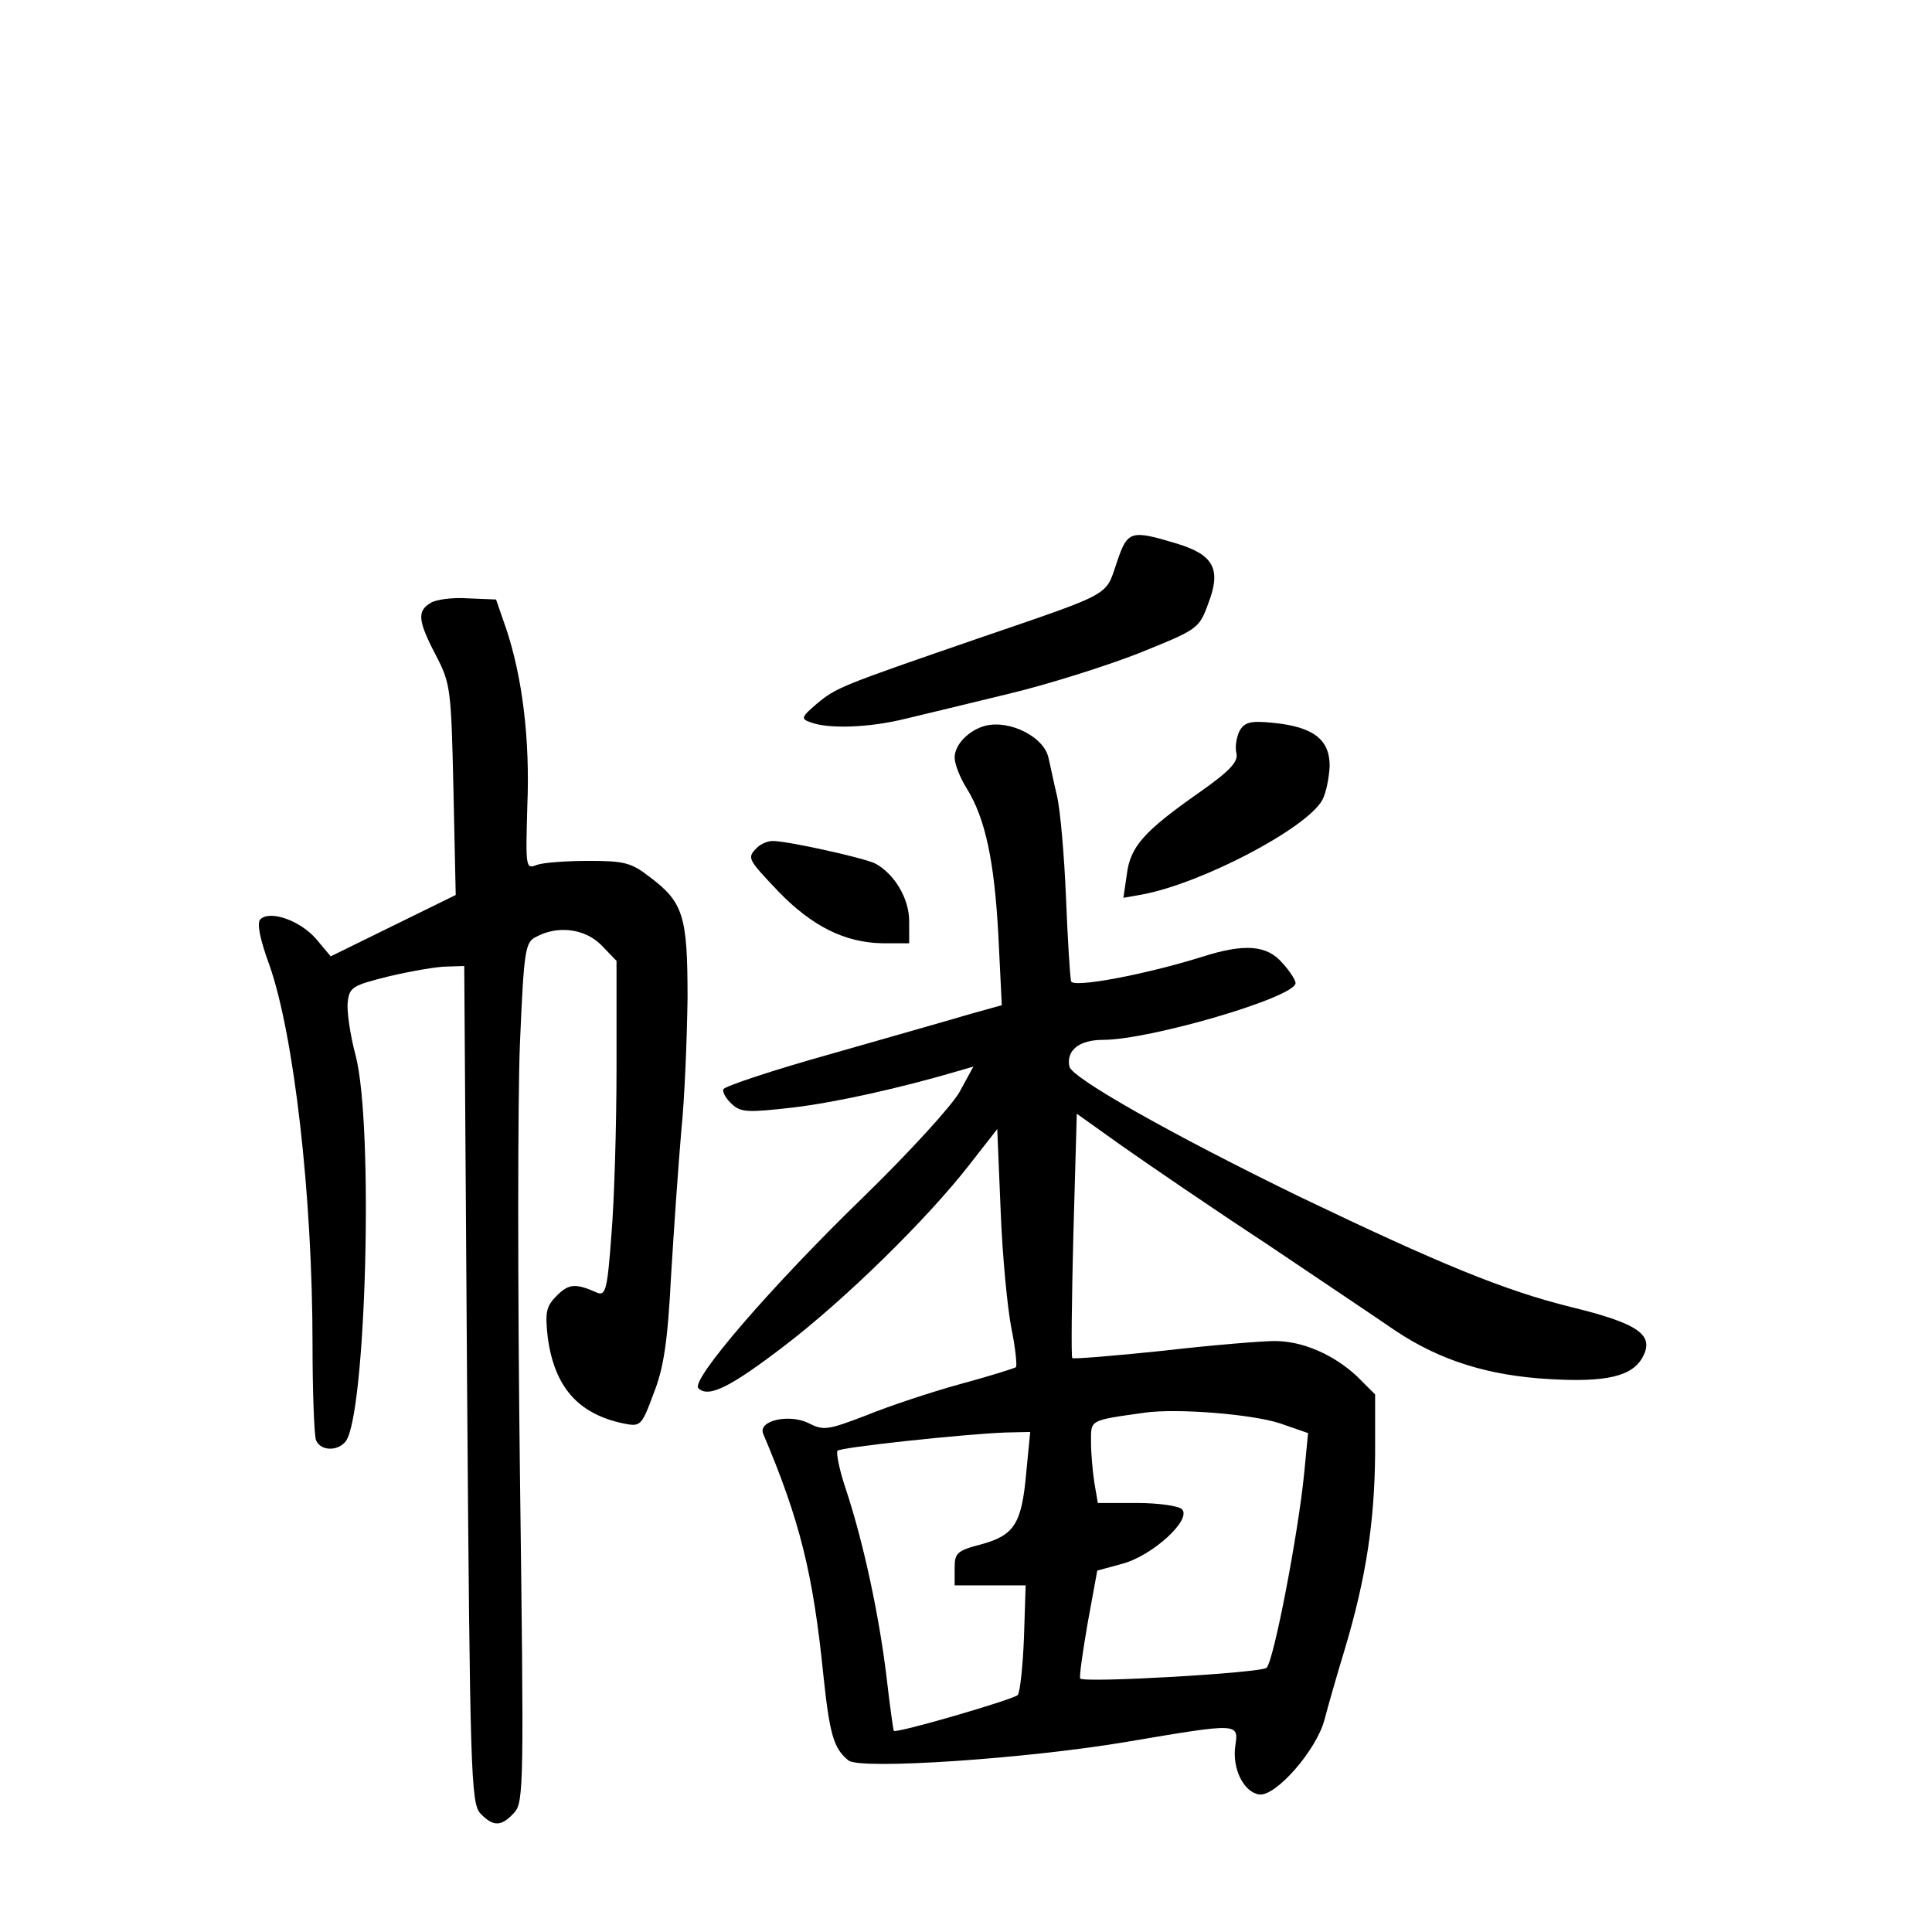 <?xml version="1.0" standalone="no"?>
<!DOCTYPE svg PUBLIC "-//W3C//DTD SVG 20010904//EN"
 "http://www.w3.org/TR/2001/REC-SVG-20010904/DTD/svg10.dtd">
<svg version="1.0" xmlns="http://www.w3.org/2000/svg"
 width="340pt" height="340pt" viewBox="0 0 340 340"
 preserveAspectRatio="xMidYMid meet">
<g transform="translate(0,340) scale(0.1,-0.1)"
fill="#000000" stroke="none">
<path d="M1965 2409 c-20 -59 -6 -51 -245 -133 -241 -83 -248 -86 -282 -114
-28 -24 -29 -27 -12 -33 31 -12 102 -10 167 6 34 8 116 28 182 44 67 16 169
48 228 71 104 42 107 43 123 87 24 62 10 87 -57 107 -80 24 -85 22 -104 -35z"/>
<path d="M758 2339 c-24 -14 -23 -31 9 -92 26 -50 27 -59 31 -237 l4 -185
-110 -54 -110 -54 -26 31 c-28 32 -81 51 -98 34 -6 -6 -1 -34 16 -80 43 -122
76 -404 76 -669 0 -83 3 -158 6 -167 7 -19 37 -21 52 -3 36 44 50 555 18 679
-10 37 -16 80 -14 95 3 26 9 29 73 45 39 9 84 17 101 17 l31 1 5 -736 c5 -684
7 -736 23 -755 23 -24 37 -24 60 1 17 19 17 50 10 598 -4 318 -4 658 0 755 7
163 9 179 28 188 38 21 86 15 115 -14 l27 -28 0 -187 c0 -103 -4 -236 -9 -295
-7 -95 -10 -108 -25 -102 -38 17 -50 16 -71 -5 -19 -19 -21 -29 -16 -74 12
-87 53 -134 133 -151 30 -6 32 -5 53 52 18 45 25 91 31 208 5 83 13 197 18
255 6 58 10 163 11 233 0 145 -7 169 -67 214 -32 25 -45 28 -107 28 -39 0 -80
-3 -91 -7 -20 -8 -20 -5 -17 103 5 119 -9 228 -37 312 l-18 52 -49 2 c-27 2
-57 -2 -66 -8z"/>
<path d="M1735 2123 c-29 -7 -55 -33 -55 -56 0 -11 9 -35 21 -54 33 -53 49
-128 56 -260 l6 -122 -54 -15 c-30 -9 -139 -40 -244 -70 -104 -29 -191 -58
-192 -63 -2 -5 5 -17 15 -26 16 -15 29 -15 108 -6 75 9 188 34 293 65 l24 7
-24 -44 c-13 -24 -89 -107 -168 -184 -165 -160 -306 -324 -292 -338 18 -18 58
3 152 75 106 81 249 221 324 317 l50 64 6 -144 c3 -79 12 -172 19 -207 7 -34
10 -65 8 -68 -3 -2 -47 -16 -99 -30 -51 -14 -126 -39 -165 -55 -68 -26 -75
-27 -102 -13 -34 16 -88 4 -79 -19 65 -153 88 -247 106 -425 11 -104 18 -129
44 -150 20 -17 316 3 492 33 195 33 195 33 189 -7 -6 -41 15 -82 42 -86 29 -4
101 78 115 132 6 23 22 79 36 125 37 124 52 223 53 342 l0 105 -32 32 c-41 38
-95 62 -145 62 -21 0 -109 -7 -195 -17 -86 -9 -159 -15 -161 -13 -2 3 -1 101
2 218 l6 212 80 -57 c44 -31 158 -109 254 -172 95 -64 198 -133 227 -153 78
-52 163 -79 271 -85 100 -6 146 5 164 39 21 39 -8 59 -127 88 -117 29 -231 76
-477 194 -224 109 -401 209 -405 229 -6 29 18 47 59 47 83 0 339 75 339 100 0
5 -10 21 -23 35 -27 32 -67 35 -142 11 -99 -31 -226 -55 -230 -43 -2 7 -6 73
-9 147 -3 74 -10 155 -16 180 -6 25 -12 55 -15 67 -8 36 -67 66 -110 56z m518
-1228 l49 -17 -7 -72 c-10 -102 -53 -328 -66 -341 -9 -9 -318 -27 -328 -19 -2
2 4 45 13 97 l17 93 44 12 c53 14 123 78 105 96 -6 6 -42 11 -80 11 l-68 0 -6
35 c-3 19 -6 52 -6 72 0 40 -4 38 95 52 58 8 190 -3 238 -19z m-447 -87 c-8
-90 -21 -110 -80 -126 -42 -11 -46 -15 -46 -42 l0 -30 63 0 62 0 -3 -92 c-2
-51 -7 -97 -11 -101 -8 -8 -214 -68 -218 -63 -1 1 -7 44 -13 96 -13 107 -40
234 -71 328 -12 35 -18 66 -15 69 6 6 219 29 295 32 l44 1 -7 -72z"/>
<path d="M2181 2113 c-5 -11 -8 -28 -5 -39 3 -15 -12 -31 -66 -69 -97 -68
-121 -95 -127 -144 l-6 -41 34 6 c105 20 288 116 316 166 7 13 12 40 13 60 0
47 -29 69 -100 76 -40 4 -50 1 -59 -15z"/>
<path d="M1332 1908 c-18 -18 -16 -20 38 -77 59 -61 117 -90 183 -91 l47 0 0
39 c0 39 -25 82 -59 101 -19 10 -155 40 -181 40 -9 0 -21 -5 -28 -12z"/>
</g>
</svg>
